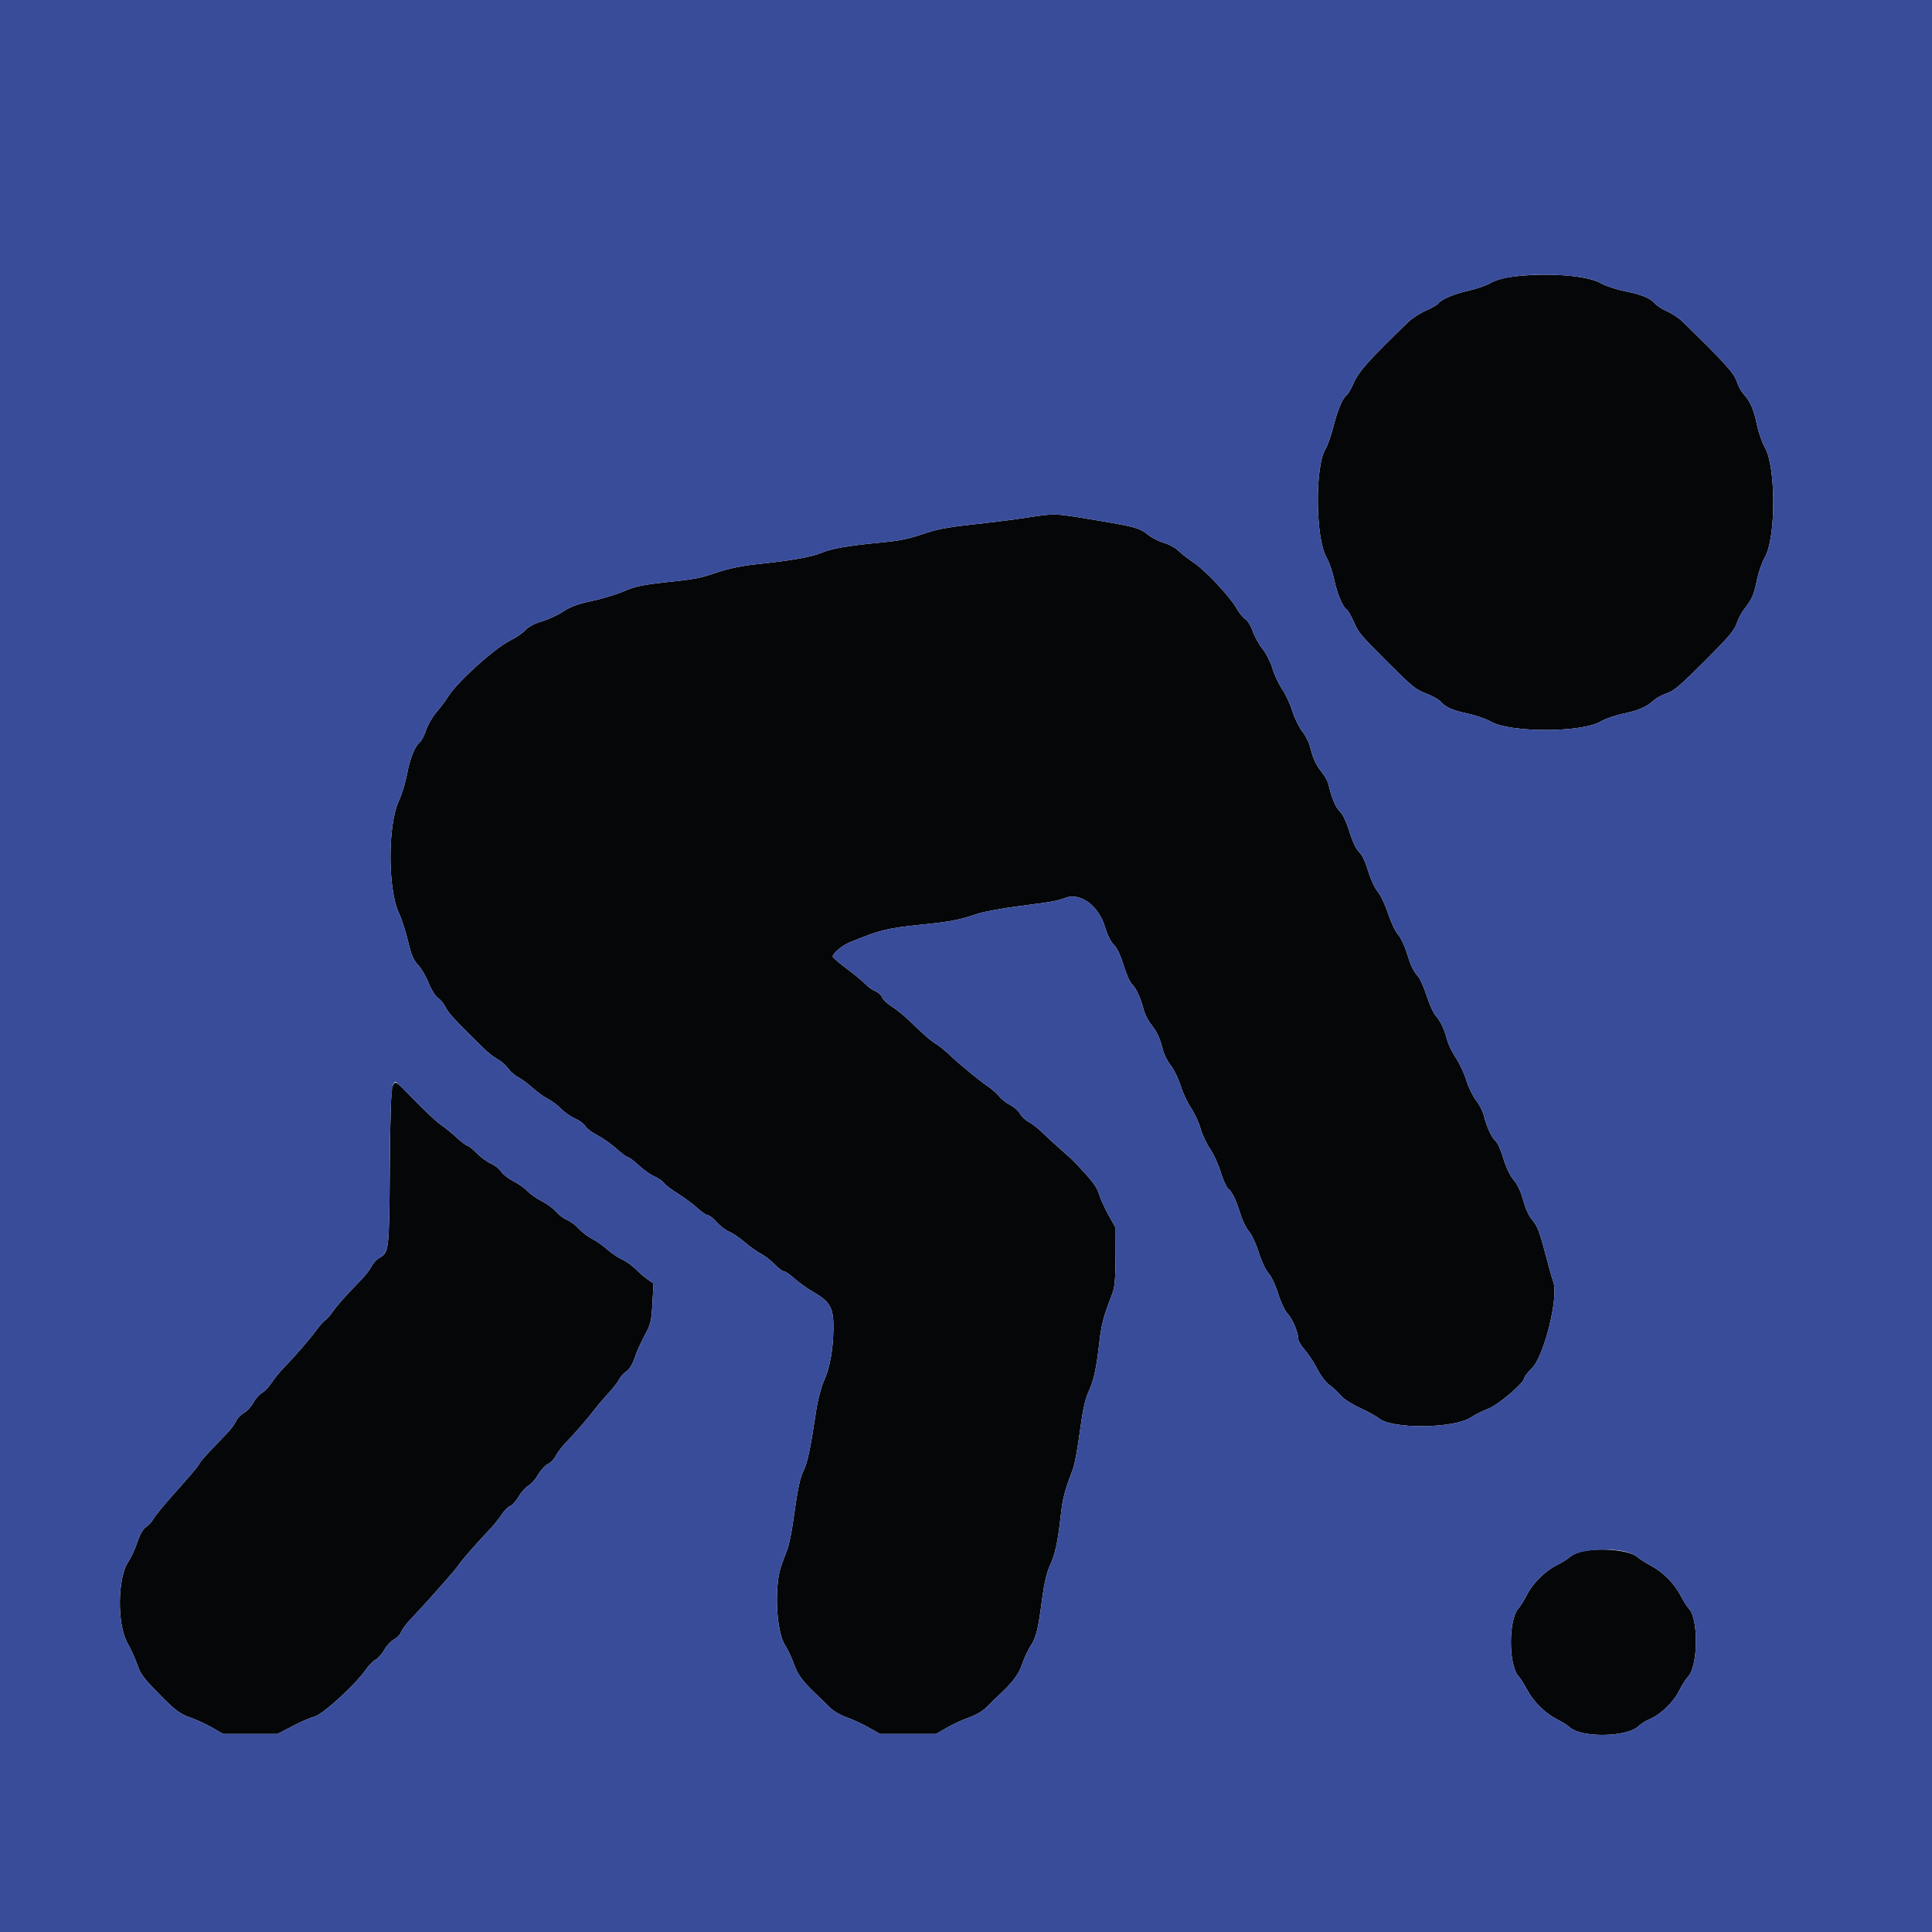 <svg id="svg" version="1.1" xmlns="http://www.w3.org/2000/svg" xmlns:xlink="http://www.w3.org/1999/xlink" width="400" height="400" viewBox="0, 0, 400,400"><g id="svgg"><path id="path0" d="M313.232 57.275 C 311.424 57.501,309.626 58.012,308.632 58.583 C 307.734 59.099,305.674 59.815,304.054 60.175 C 301.064 60.840,298.282 62.021,297.776 62.839 C 297.623 63.087,296.486 63.736,295.249 64.282 C 294.012 64.828,292.370 65.886,291.600 66.632 C 283.231 74.746,281.337 76.868,280.228 79.374 C 279.712 80.542,279.087 81.623,278.839 81.776 C 278.040 82.270,276.919 84.916,276.059 88.337 C 275.597 90.172,274.866 92.246,274.434 92.945 C 272.209 96.546,272.356 111.531,274.655 115.456 C 275.188 116.367,275.896 118.412,276.227 120.001 C 276.834 122.914,278.008 125.711,278.839 126.224 C 279.087 126.377,279.736 127.514,280.282 128.751 C 281.289 131.032,281.592 131.393,287.100 136.896 C 292.484 142.274,293.093 142.771,295.317 143.603 C 296.513 144.051,297.830 144.791,298.245 145.249 C 299.360 146.482,300.767 147.099,303.993 147.772 C 305.585 148.104,307.663 148.830,308.611 149.385 C 312.592 151.718,327.408 151.718,331.389 149.385 C 332.337 148.830,334.415 148.104,336.007 147.772 C 339.195 147.107,340.886 146.375,342.400 145.003 C 342.950 144.504,344.086 143.877,344.925 143.609 C 346.514 143.101,347.725 142.083,352.904 136.904 C 358.076 131.732,359.100 130.514,359.617 128.925 C 359.890 128.086,360.602 126.770,361.199 126.000 C 362.790 123.948,363.101 123.224,363.770 120.016 C 364.103 118.419,364.830 116.337,365.385 115.389 C 367.718 111.408,367.718 96.592,365.385 92.611 C 364.830 91.663,364.104 89.585,363.772 87.993 C 363.107 84.805,362.375 83.114,361.003 81.600 C 360.504 81.050,359.870 79.893,359.594 79.028 C 359.020 77.236,357.251 75.277,348.392 66.625 C 347.617 65.869,346.177 64.902,345.192 64.477 C 344.206 64.052,343.044 63.305,342.608 62.819 C 341.572 61.661,339.972 61.018,336.165 60.231 C 334.450 59.876,332.316 59.158,331.423 58.635 C 328.639 57.005,320.346 56.384,313.232 57.275 M212.200 107.222 C 209.560 107.624,204.612 108.244,201.204 108.599 C 197.227 109.013,194.003 109.585,192.204 110.195 C 187.944 111.641,186.577 111.928,181.800 112.385 C 175.510 112.985,172.089 113.590,170.060 114.460 C 168.074 115.312,163.635 116.093,156.800 116.796 C 153.917 117.092,150.931 117.693,148.800 118.406 C 144.661 119.791,144.382 119.845,137.469 120.597 C 133.093 121.073,131.374 121.446,129.241 122.382 C 127.757 123.033,124.756 123.949,122.572 124.417 C 119.675 125.037,118.059 125.629,116.600 126.603 C 115.500 127.337,113.520 128.253,112.200 128.638 C 110.720 129.069,109.417 129.758,108.800 130.435 C 108.250 131.038,106.810 132.022,105.600 132.622 C 102.394 134.210,94.655 141.199,92.827 144.157 C 92.304 145.002,91.202 146.473,90.378 147.426 C 89.553 148.379,88.581 150.054,88.217 151.148 C 87.854 152.243,87.283 153.365,86.949 153.642 C 85.866 154.541,84.901 156.929,84.273 160.264 C 83.934 162.059,83.178 164.542,82.591 165.782 C 80.270 170.689,80.254 183.973,82.564 188.979 C 83.168 190.288,84.035 192.959,84.491 194.915 C 85.133 197.667,85.601 198.769,86.560 199.793 C 87.242 200.520,88.231 202.210,88.757 203.548 C 89.287 204.897,90.130 206.256,90.648 206.595 C 91.163 206.932,91.875 207.791,92.231 208.504 C 92.884 209.809,94.154 211.183,100.126 217.042 C 101.047 217.945,102.371 218.977,103.068 219.336 C 103.766 219.694,104.725 220.533,105.200 221.200 C 105.675 221.867,106.634 222.703,107.332 223.060 C 108.029 223.416,109.347 224.390,110.260 225.225 C 111.173 226.060,112.613 227.099,113.460 227.535 C 114.307 227.970,115.539 228.894,116.199 229.588 C 116.858 230.282,118.148 231.182,119.065 231.587 C 119.981 231.993,120.933 232.702,121.180 233.163 C 121.427 233.624,122.516 234.451,123.601 235.000 C 124.686 235.550,126.485 236.810,127.600 237.800 C 128.715 238.790,129.808 239.600,130.030 239.600 C 130.253 239.600,131.282 240.378,132.317 241.330 C 133.353 242.281,134.791 243.295,135.514 243.584 C 136.236 243.872,137.136 244.494,137.514 244.966 C 137.891 245.438,139.190 246.426,140.400 247.163 C 141.610 247.899,143.361 249.199,144.291 250.051 C 145.221 250.903,146.238 251.600,146.550 251.600 C 146.862 251.600,147.680 252.241,148.368 253.024 C 149.055 253.807,150.228 254.703,150.974 255.015 C 151.720 255.327,153.172 256.310,154.201 257.201 C 155.231 258.092,156.731 259.160,157.536 259.575 C 158.341 259.990,159.620 260.976,160.378 261.765 C 161.137 262.554,161.991 263.200,162.277 263.200 C 162.564 263.200,163.533 263.864,164.432 264.676 C 165.330 265.488,167.166 266.793,168.511 267.576 C 171.932 269.567,172.615 270.858,172.546 275.200 C 172.477 279.581,171.800 283.241,170.548 286.000 C 169.989 287.230,169.287 289.963,168.954 292.200 C 167.842 299.674,167.173 302.884,166.424 304.353 C 165.620 305.928,165.151 308.170,164.233 314.823 C 163.912 317.145,163.384 319.755,163.059 320.623 C 162.735 321.490,162.178 322.983,161.823 323.939 C 160.245 328.189,160.668 337.809,162.560 340.667 C 163.118 341.511,163.937 343.253,164.379 344.539 C 165.135 346.736,166.279 348.252,169.352 351.123 C 169.986 351.715,171.077 352.783,171.776 353.495 C 172.478 354.210,174.032 355.129,175.242 355.546 C 176.448 355.961,178.507 356.908,179.818 357.650 L 182.200 359.000 188.000 359.000 L 193.800 359.000 196.066 357.690 C 197.312 356.970,199.371 356.023,200.641 355.586 C 201.958 355.133,203.499 354.234,204.224 353.495 C 204.923 352.783,206.014 351.715,206.648 351.123 C 209.721 348.252,210.865 346.736,211.621 344.539 C 212.063 343.253,212.871 341.527,213.416 340.704 C 214.544 339.000,214.958 337.278,215.784 330.870 C 216.162 327.945,216.716 325.581,217.351 324.195 C 218.482 321.724,218.987 319.408,219.618 313.800 C 220.033 310.116,220.357 308.877,222.147 304.127 C 222.494 303.207,223.136 299.726,223.575 296.393 C 224.137 292.122,224.662 289.699,225.353 288.191 C 226.477 285.736,226.984 283.419,227.615 277.870 C 228.034 274.180,228.515 272.366,230.234 268.000 C 230.796 266.572,230.947 264.961,230.964 260.200 L 230.985 254.200 229.528 251.600 C 228.726 250.170,227.842 248.222,227.563 247.272 C 227.111 245.730,226.150 244.459,222.669 240.800 C 222.146 240.250,220.784 238.990,219.642 238.000 C 218.501 237.010,216.809 235.456,215.883 234.546 C 214.957 233.636,213.654 232.616,212.986 232.280 C 212.318 231.943,211.514 231.187,211.199 230.598 C 210.884 230.009,209.962 229.189,209.151 228.775 C 208.339 228.361,207.301 227.546,206.843 226.963 C 206.385 226.381,205.304 225.431,204.441 224.852 C 202.644 223.647,198.461 220.196,196.400 218.219 C 195.630 217.480,194.460 216.544,193.800 216.138 C 192.644 215.427,191.512 214.438,187.916 211.000 C 186.995 210.121,185.485 208.920,184.559 208.333 C 183.632 207.745,182.762 206.910,182.624 206.475 C 182.486 206.041,181.857 205.472,181.226 205.211 C 180.595 204.950,179.656 204.279,179.140 203.721 C 178.623 203.162,176.895 201.735,175.300 200.550 C 173.705 199.364,172.400 198.240,172.400 198.052 C 172.400 197.399,174.385 195.729,175.889 195.116 C 182.343 192.489,183.584 192.184,190.961 191.418 C 197.044 190.785,198.465 190.508,202.489 189.163 C 203.748 188.743,207.594 188.037,211.035 187.595 C 217.891 186.715,218.848 186.545,220.545 185.900 C 223.670 184.714,227.457 187.492,228.783 191.942 C 229.263 193.556,230.000 195.037,230.606 195.606 C 231.249 196.210,231.990 197.764,232.619 199.825 C 233.167 201.621,233.946 203.390,234.352 203.756 C 235.199 204.523,236.184 206.664,236.786 209.046 C 237.015 209.952,237.717 211.341,238.347 212.133 C 239.583 213.689,240.127 214.874,240.782 217.446 C 241.013 218.352,241.742 219.772,242.402 220.603 C 243.063 221.434,243.970 223.300,244.418 224.751 C 244.865 226.201,245.839 228.291,246.582 229.394 C 247.324 230.497,248.216 232.413,248.563 233.650 C 248.910 234.888,249.795 236.778,250.530 237.850 C 251.266 238.923,252.255 241.081,252.729 242.647 C 253.203 244.213,253.875 245.730,254.222 246.018 C 255.100 246.747,255.901 248.396,256.814 251.352 C 257.243 252.740,258.038 254.356,258.581 254.941 C 259.123 255.527,260.035 257.489,260.607 259.303 C 261.195 261.166,262.084 263.057,262.652 263.652 C 263.217 264.243,264.078 266.068,264.618 267.819 C 265.155 269.557,266.020 271.394,266.574 271.973 C 267.590 273.033,268.800 275.902,268.800 277.249 C 268.800 277.661,269.407 278.673,270.149 279.499 C 270.891 280.324,272.042 282.080,272.708 283.400 C 273.395 284.763,274.497 286.214,275.259 286.759 C 275.996 287.286,277.040 288.259,277.577 288.921 C 278.129 289.600,279.871 290.726,281.577 291.507 C 283.240 292.267,284.960 293.210,285.400 293.601 C 288.015 295.926,301.096 295.803,304.608 293.420 C 305.407 292.878,306.994 292.085,308.136 291.658 C 310.198 290.887,315.600 286.269,315.600 285.278 C 315.600 285.032,316.293 284.148,317.140 283.315 C 319.705 280.792,322.758 268.445,321.581 265.351 C 321.351 264.746,320.561 261.945,319.826 259.129 C 318.795 255.179,318.218 253.698,317.303 252.656 C 316.559 251.809,315.844 250.280,315.385 248.553 C 314.920 246.810,314.188 245.250,313.387 244.300 C 312.611 243.379,311.795 241.670,311.272 239.872 C 310.805 238.261,310.082 236.636,309.666 236.260 C 308.803 235.479,307.820 233.352,307.214 230.954 C 306.985 230.048,306.258 228.628,305.598 227.797 C 304.937 226.966,304.030 225.100,303.582 223.649 C 303.135 222.199,302.157 220.109,301.410 219.006 C 300.662 217.903,299.841 216.190,299.584 215.200 C 299.027 213.055,298.180 211.300,297.165 210.187 C 296.757 209.739,295.956 207.939,295.385 206.187 C 294.813 204.434,294.021 202.640,293.623 202.200 C 292.610 201.079,292.095 199.992,291.191 197.066 C 290.759 195.668,289.973 194.056,289.444 193.485 C 288.914 192.914,287.987 190.951,287.382 189.123 C 286.778 187.295,285.806 185.251,285.223 184.579 C 284.640 183.908,283.760 181.997,283.266 180.334 C 282.714 178.475,281.984 176.949,281.372 176.374 C 280.754 175.793,280.000 174.204,279.384 172.185 C 278.775 170.187,278.013 168.576,277.409 168.008 C 276.515 167.168,275.639 165.078,275.045 162.366 C 274.920 161.798,274.298 160.679,273.663 159.879 C 272.417 158.311,271.874 157.130,271.218 154.554 C 270.987 153.648,270.258 152.228,269.598 151.397 C 268.937 150.566,268.030 148.700,267.582 147.249 C 267.135 145.799,266.161 143.709,265.418 142.606 C 264.676 141.503,263.787 139.595,263.442 138.367 C 263.098 137.138,262.184 135.338,261.412 134.367 C 260.639 133.395,259.719 131.738,259.366 130.685 C 259.014 129.632,258.326 128.508,257.838 128.188 C 257.351 127.869,256.534 126.864,256.024 125.956 C 254.653 123.518,249.633 118.164,247.159 116.502 C 245.972 115.704,244.518 114.572,243.929 113.986 C 243.341 113.400,242.028 112.688,241.013 112.404 C 239.998 112.120,238.533 111.382,237.757 110.766 C 235.891 109.283,235.077 109.057,226.450 107.622 C 218.086 106.231,218.602 106.246,212.200 107.222 M81.278 224.900 C 80.963 225.519,80.784 230.804,80.703 241.800 C 80.577 258.949,80.528 259.368,78.522 260.442 C 77.977 260.733,77.258 261.518,76.923 262.186 C 76.588 262.854,75.610 264.120,74.750 265.000 C 71.600 268.224,69.811 270.232,68.868 271.600 C 68.337 272.370,67.645 273.149,67.331 273.331 C 67.017 273.513,66.219 274.410,65.557 275.323 C 64.232 277.152,61.008 280.877,58.744 283.194 C 57.943 284.014,56.812 285.403,56.231 286.282 C 55.650 287.160,54.753 288.104,54.238 288.380 C 53.723 288.655,52.906 289.584,52.423 290.444 C 51.940 291.305,51.052 292.263,50.450 292.574 C 49.848 292.885,49.128 293.649,48.850 294.270 C 48.572 294.892,47.636 296.120,46.769 297.000 C 43.372 300.451,41.200 302.859,41.200 303.177 C 41.200 303.360,39.206 305.726,36.769 308.435 C 34.332 311.143,32.091 313.837,31.789 314.421 C 31.488 315.004,30.799 315.771,30.258 316.125 C 29.622 316.542,28.979 317.660,28.434 319.297 C 27.972 320.687,27.134 322.501,26.572 323.327 C 24.304 326.665,24.210 336.372,26.409 340.216 C 27.075 341.379,27.969 343.347,28.396 344.588 C 29.105 346.651,29.749 347.504,33.300 351.092 C 36.272 354.095,37.356 354.897,39.395 355.598 C 40.646 356.029,42.688 356.970,43.934 357.690 L 46.200 359.000 51.822 359.000 L 57.444 359.000 60.622 357.348 C 62.370 356.440,64.358 355.576,65.040 355.430 C 66.728 355.066,73.637 348.750,75.834 345.561 C 76.380 344.769,77.247 343.896,77.762 343.620 C 78.277 343.345,79.094 342.416,79.577 341.556 C 80.060 340.695,80.971 339.725,81.600 339.400 C 82.229 339.075,82.871 338.407,83.027 337.915 C 83.183 337.423,84.141 336.155,85.155 335.097 C 86.170 334.040,87.754 332.325,88.676 331.287 C 89.598 330.249,91.232 328.410,92.308 327.200 C 93.384 325.990,94.536 324.595,94.869 324.101 C 95.583 323.040,99.187 318.924,101.256 316.806 C 102.057 315.986,103.202 314.575,103.801 313.671 C 104.400 312.766,105.229 311.918,105.643 311.786 C 106.058 311.655,106.847 310.780,107.396 309.842 C 107.946 308.905,108.847 307.896,109.400 307.600 C 109.953 307.304,110.867 306.273,111.432 305.309 C 111.997 304.345,112.910 303.351,113.460 303.100 C 114.010 302.849,114.735 302.094,115.071 301.422 C 115.407 300.750,116.297 299.570,117.048 298.800 C 118.831 296.974,121.954 293.369,123.286 291.600 C 123.865 290.830,125.090 289.394,126.006 288.409 C 126.923 287.425,127.917 286.146,128.216 285.569 C 128.515 284.991,129.202 284.229,129.742 283.875 C 130.346 283.479,130.989 282.413,131.408 281.115 C 131.783 279.952,132.710 277.872,133.468 276.494 C 134.711 274.233,134.868 273.586,135.080 269.856 L 135.314 265.723 134.189 264.962 C 133.570 264.543,132.438 263.574,131.674 262.810 C 130.909 262.045,129.610 261.118,128.787 260.750 C 127.964 260.381,126.595 259.455,125.745 258.693 C 124.895 257.930,123.480 256.940,122.600 256.494 C 121.720 256.048,120.490 255.108,119.866 254.407 C 119.242 253.705,118.139 252.883,117.414 252.580 C 116.689 252.277,115.649 251.498,115.103 250.849 C 114.557 250.200,113.230 249.221,112.155 248.674 C 111.080 248.127,109.750 247.194,109.200 246.600 C 108.650 246.006,107.348 245.087,106.307 244.557 C 105.266 244.027,104.104 243.121,103.725 242.542 C 103.347 241.964,102.415 241.231,101.656 240.914 C 100.896 240.597,99.576 239.631,98.722 238.768 C 97.868 237.906,96.988 237.200,96.767 237.200 C 96.546 237.200,95.518 236.422,94.483 235.472 C 93.447 234.521,91.970 233.326,91.200 232.815 C 90.430 232.305,88.073 230.112,85.963 227.943 C 81.662 223.523,81.899 223.677,81.278 224.900 M327.413 321.252 C 326.541 321.456,325.461 321.958,325.013 322.367 C 324.566 322.775,323.390 323.509,322.400 323.997 C 319.957 325.200,317.343 327.783,316.122 330.200 C 315.566 331.300,314.783 332.560,314.380 333.000 C 312.306 335.269,312.297 344.696,314.367 347.000 C 314.763 347.440,315.594 348.752,316.215 349.915 C 317.526 352.372,319.984 354.773,322.460 356.017 C 323.417 356.497,324.560 357.219,325.000 357.621 C 327.410 359.822,336.783 359.685,339.200 357.414 C 339.750 356.897,340.864 356.201,341.676 355.868 C 343.781 355.002,346.613 352.248,347.639 350.067 C 348.123 349.040,348.961 347.720,349.502 347.134 C 351.576 344.885,351.703 335.273,349.689 333.072 C 349.250 332.592,348.497 331.417,348.017 330.460 C 346.773 327.984,344.372 325.526,341.915 324.215 C 340.752 323.594,339.440 322.763,339.000 322.367 C 337.419 320.947,331.251 320.353,327.413 321.252 " stroke="none" fill="#050608" fill-rule="evenodd"></path><path id="path1" d="M0.000 200.000 L 0.000 400.000 200.000 400.000 L 400.000 400.000 400.000 200.000 L 400.000 0.000 200.000 0.000 L 0.000 0.000 0.000 200.000 M326.200 57.243 C 328.654 57.544,330.317 57.987,331.423 58.635 C 332.316 59.158,334.450 59.876,336.165 60.231 C 339.972 61.018,341.572 61.661,342.608 62.819 C 343.044 63.305,344.206 64.052,345.192 64.477 C 346.177 64.902,347.617 65.869,348.392 66.625 C 357.251 75.277,359.020 77.236,359.594 79.028 C 359.870 79.893,360.504 81.050,361.003 81.600 C 362.375 83.114,363.107 84.805,363.772 87.993 C 364.104 89.585,364.830 91.663,365.385 92.611 C 367.718 96.592,367.718 111.408,365.385 115.389 C 364.830 116.337,364.103 118.419,363.770 120.016 C 363.101 123.224,362.790 123.948,361.199 126.000 C 360.602 126.770,359.890 128.086,359.617 128.925 C 359.100 130.514,358.076 131.732,352.904 136.904 C 347.725 142.083,346.514 143.101,344.925 143.609 C 344.086 143.877,342.950 144.504,342.400 145.003 C 340.886 146.375,339.195 147.107,336.007 147.772 C 334.415 148.104,332.337 148.830,331.389 149.385 C 327.408 151.718,312.592 151.718,308.611 149.385 C 307.663 148.830,305.585 148.104,303.993 147.772 C 300.767 147.099,299.360 146.482,298.245 145.249 C 297.830 144.791,296.513 144.051,295.317 143.603 C 293.093 142.771,292.484 142.274,287.100 136.896 C 281.592 131.393,281.289 131.032,280.282 128.751 C 279.736 127.514,279.087 126.377,278.839 126.224 C 278.008 125.711,276.834 122.914,276.227 120.001 C 275.896 118.412,275.188 116.367,274.655 115.456 C 272.356 111.531,272.209 96.546,274.434 92.945 C 274.866 92.246,275.597 90.172,276.059 88.337 C 276.919 84.916,278.040 82.270,278.839 81.776 C 279.087 81.623,279.712 80.542,280.228 79.374 C 281.337 76.868,283.231 74.746,291.600 66.632 C 292.370 65.886,294.012 64.828,295.249 64.282 C 296.486 63.736,297.623 63.087,297.776 62.839 C 298.282 62.021,301.064 60.840,304.054 60.175 C 305.674 59.815,307.734 59.099,308.632 58.583 C 311.387 57.001,319.298 56.398,326.200 57.243 M226.450 107.622 C 235.077 109.057,235.891 109.283,237.757 110.766 C 238.533 111.382,239.998 112.120,241.013 112.404 C 242.028 112.688,243.341 113.400,243.929 113.986 C 244.518 114.572,245.972 115.704,247.159 116.502 C 249.633 118.164,254.653 123.518,256.024 125.956 C 256.534 126.864,257.351 127.869,257.838 128.188 C 258.326 128.508,259.014 129.632,259.366 130.685 C 259.719 131.738,260.639 133.395,261.412 134.367 C 262.184 135.338,263.098 137.138,263.442 138.367 C 263.787 139.595,264.676 141.503,265.418 142.606 C 266.161 143.709,267.135 145.799,267.582 147.249 C 268.030 148.700,268.937 150.566,269.598 151.397 C 270.258 152.228,270.987 153.648,271.218 154.554 C 271.874 157.130,272.417 158.311,273.663 159.879 C 274.298 160.679,274.920 161.798,275.045 162.366 C 275.639 165.078,276.515 167.168,277.409 168.008 C 278.013 168.576,278.775 170.187,279.384 172.185 C 280.000 174.204,280.754 175.793,281.372 176.374 C 281.984 176.949,282.714 178.475,283.266 180.334 C 283.760 181.997,284.640 183.908,285.223 184.579 C 285.806 185.251,286.778 187.295,287.382 189.123 C 287.987 190.951,288.914 192.914,289.444 193.485 C 289.973 194.056,290.759 195.668,291.191 197.066 C 292.095 199.992,292.610 201.079,293.623 202.200 C 294.021 202.640,294.813 204.434,295.385 206.187 C 295.956 207.939,296.757 209.739,297.165 210.187 C 298.180 211.300,299.027 213.055,299.584 215.200 C 299.841 216.190,300.662 217.903,301.410 219.006 C 302.157 220.109,303.135 222.199,303.582 223.649 C 304.030 225.100,304.937 226.966,305.598 227.797 C 306.258 228.628,306.985 230.048,307.214 230.954 C 307.820 233.352,308.803 235.479,309.666 236.260 C 310.082 236.636,310.805 238.261,311.272 239.872 C 311.795 241.670,312.611 243.379,313.387 244.300 C 314.188 245.250,314.920 246.810,315.385 248.553 C 315.844 250.280,316.559 251.809,317.303 252.656 C 318.218 253.698,318.795 255.179,319.826 259.129 C 320.561 261.945,321.351 264.746,321.581 265.351 C 322.758 268.445,319.705 280.792,317.140 283.315 C 316.293 284.148,315.600 285.032,315.600 285.278 C 315.600 286.269,310.198 290.887,308.136 291.658 C 306.994 292.085,305.407 292.878,304.608 293.420 C 301.096 295.803,288.015 295.926,285.400 293.601 C 284.960 293.210,283.240 292.267,281.577 291.507 C 279.871 290.726,278.129 289.600,277.577 288.921 C 277.040 288.259,275.996 287.286,275.259 286.759 C 274.497 286.214,273.395 284.763,272.708 283.400 C 272.042 282.080,270.891 280.324,270.149 279.499 C 269.407 278.673,268.800 277.661,268.800 277.249 C 268.800 275.902,267.590 273.033,266.574 271.973 C 266.020 271.394,265.155 269.557,264.618 267.819 C 264.078 266.068,263.217 264.243,262.652 263.652 C 262.084 263.057,261.195 261.166,260.607 259.303 C 260.035 257.489,259.123 255.527,258.581 254.941 C 258.038 254.356,257.243 252.740,256.814 251.352 C 255.901 248.396,255.100 246.747,254.222 246.018 C 253.875 245.730,253.203 244.213,252.729 242.647 C 252.255 241.081,251.266 238.923,250.530 237.850 C 249.795 236.778,248.910 234.888,248.563 233.650 C 248.216 232.413,247.324 230.497,246.582 229.394 C 245.839 228.291,244.865 226.201,244.418 224.751 C 243.970 223.300,243.063 221.434,242.402 220.603 C 241.742 219.772,241.013 218.352,240.782 217.446 C 240.127 214.874,239.583 213.689,238.347 212.133 C 237.717 211.341,237.015 209.952,236.786 209.046 C 236.184 206.664,235.199 204.523,234.352 203.756 C 233.946 203.390,233.167 201.621,232.619 199.825 C 231.990 197.764,231.249 196.210,230.606 195.606 C 230.000 195.037,229.263 193.556,228.783 191.942 C 227.457 187.492,223.670 184.714,220.545 185.900 C 218.848 186.545,217.891 186.715,211.035 187.595 C 207.594 188.037,203.748 188.743,202.489 189.163 C 198.465 190.508,197.044 190.785,190.961 191.418 C 183.584 192.184,182.343 192.489,175.889 195.116 C 174.385 195.729,172.400 197.399,172.400 198.052 C 172.400 198.240,173.705 199.364,175.300 200.550 C 176.895 201.735,178.623 203.162,179.140 203.721 C 179.656 204.279,180.595 204.950,181.226 205.211 C 181.857 205.472,182.486 206.041,182.624 206.475 C 182.762 206.910,183.632 207.745,184.559 208.333 C 185.485 208.920,186.995 210.121,187.916 211.000 C 191.512 214.438,192.644 215.427,193.800 216.138 C 194.460 216.544,195.630 217.480,196.400 218.219 C 198.461 220.196,202.644 223.647,204.441 224.852 C 205.304 225.431,206.385 226.381,206.843 226.963 C 207.301 227.546,208.339 228.361,209.151 228.775 C 209.962 229.189,210.884 230.009,211.199 230.598 C 211.514 231.187,212.318 231.943,212.986 232.280 C 213.654 232.616,214.957 233.636,215.883 234.546 C 216.809 235.456,218.501 237.010,219.642 238.000 C 220.784 238.990,222.146 240.250,222.669 240.800 C 226.150 244.459,227.111 245.730,227.563 247.272 C 227.842 248.222,228.726 250.170,229.528 251.600 L 230.985 254.200 230.964 260.200 C 230.947 264.961,230.796 266.572,230.234 268.000 C 228.515 272.366,228.034 274.180,227.615 277.870 C 226.984 283.419,226.477 285.736,225.353 288.191 C 224.662 289.699,224.137 292.122,223.575 296.393 C 223.136 299.726,222.494 303.207,222.147 304.127 C 220.357 308.877,220.033 310.116,219.618 313.800 C 218.987 319.408,218.482 321.724,217.351 324.195 C 216.716 325.581,216.162 327.945,215.784 330.870 C 214.958 337.278,214.544 339.000,213.416 340.704 C 212.871 341.527,212.063 343.253,211.621 344.539 C 210.865 346.736,209.721 348.252,206.648 351.123 C 206.014 351.715,204.923 352.783,204.224 353.495 C 203.499 354.234,201.958 355.133,200.641 355.586 C 199.371 356.023,197.312 356.970,196.066 357.690 L 193.800 359.000 188.000 359.000 L 182.200 359.000 179.818 357.650 C 178.507 356.908,176.448 355.961,175.242 355.546 C 174.032 355.129,172.478 354.210,171.776 353.495 C 171.077 352.783,169.986 351.715,169.352 351.123 C 166.279 348.252,165.135 346.736,164.379 344.539 C 163.937 343.253,163.118 341.511,162.560 340.667 C 160.668 337.809,160.245 328.189,161.823 323.939 C 162.178 322.983,162.735 321.490,163.059 320.623 C 163.384 319.755,163.912 317.145,164.233 314.823 C 165.151 308.170,165.620 305.928,166.424 304.353 C 167.173 302.884,167.842 299.674,168.954 292.200 C 169.287 289.963,169.989 287.230,170.548 286.000 C 171.800 283.241,172.477 279.581,172.546 275.200 C 172.615 270.858,171.932 269.567,168.511 267.576 C 167.166 266.793,165.330 265.488,164.432 264.676 C 163.533 263.864,162.564 263.200,162.277 263.200 C 161.991 263.200,161.137 262.554,160.378 261.765 C 159.620 260.976,158.341 259.990,157.536 259.575 C 156.731 259.160,155.231 258.092,154.201 257.201 C 153.172 256.310,151.720 255.327,150.974 255.015 C 150.228 254.703,149.055 253.807,148.368 253.024 C 147.680 252.241,146.862 251.600,146.550 251.600 C 146.238 251.600,145.221 250.903,144.291 250.051 C 143.361 249.199,141.610 247.899,140.400 247.163 C 139.190 246.426,137.891 245.438,137.514 244.966 C 137.136 244.494,136.236 243.872,135.514 243.584 C 134.791 243.295,133.353 242.281,132.317 241.330 C 131.282 240.378,130.253 239.600,130.030 239.600 C 129.808 239.600,128.715 238.790,127.600 237.800 C 126.485 236.810,124.686 235.550,123.601 235.000 C 122.516 234.451,121.427 233.624,121.180 233.163 C 120.933 232.702,119.981 231.993,119.065 231.587 C 118.148 231.182,116.858 230.282,116.199 229.588 C 115.539 228.894,114.307 227.970,113.460 227.535 C 112.613 227.099,111.173 226.060,110.260 225.225 C 109.347 224.390,108.029 223.416,107.332 223.060 C 106.634 222.703,105.675 221.867,105.200 221.200 C 104.725 220.533,103.766 219.694,103.068 219.336 C 102.371 218.977,101.047 217.945,100.126 217.042 C 94.154 211.183,92.884 209.809,92.231 208.504 C 91.875 207.791,91.163 206.932,90.648 206.595 C 90.130 206.256,89.287 204.897,88.757 203.548 C 88.231 202.210,87.242 200.520,86.560 199.793 C 85.601 198.769,85.133 197.667,84.491 194.915 C 84.035 192.959,83.168 190.288,82.564 188.979 C 80.254 183.973,80.270 170.689,82.591 165.782 C 83.178 164.542,83.934 162.059,84.273 160.264 C 84.901 156.929,85.866 154.541,86.949 153.642 C 87.283 153.365,87.854 152.243,88.217 151.148 C 88.581 150.054,89.553 148.379,90.378 147.426 C 91.202 146.473,92.304 145.002,92.827 144.157 C 94.655 141.199,102.394 134.210,105.600 132.622 C 106.810 132.022,108.250 131.038,108.800 130.435 C 109.417 129.758,110.720 129.069,112.200 128.638 C 113.520 128.253,115.500 127.337,116.600 126.603 C 118.059 125.629,119.675 125.037,122.572 124.417 C 124.756 123.949,127.757 123.033,129.241 122.382 C 131.374 121.446,133.093 121.073,137.469 120.597 C 144.382 119.845,144.661 119.791,148.800 118.406 C 150.931 117.693,153.917 117.092,156.800 116.796 C 163.635 116.093,168.074 115.312,170.060 114.460 C 172.089 113.590,175.510 112.985,181.800 112.385 C 186.577 111.928,187.944 111.641,192.204 110.195 C 194.003 109.585,197.227 109.013,201.204 108.599 C 204.612 108.244,209.560 107.624,212.200 107.222 C 218.602 106.246,218.086 106.231,226.450 107.622 M85.963 227.943 C 88.073 230.112,90.430 232.305,91.200 232.815 C 91.970 233.326,93.447 234.521,94.483 235.472 C 95.518 236.422,96.546 237.200,96.767 237.200 C 96.988 237.200,97.868 237.906,98.722 238.768 C 99.576 239.631,100.896 240.597,101.656 240.914 C 102.415 241.231,103.347 241.964,103.725 242.542 C 104.104 243.121,105.266 244.027,106.307 244.557 C 107.348 245.087,108.650 246.006,109.200 246.600 C 109.750 247.194,111.080 248.127,112.155 248.674 C 113.230 249.221,114.557 250.200,115.103 250.849 C 115.649 251.498,116.689 252.277,117.414 252.580 C 118.139 252.883,119.242 253.705,119.866 254.407 C 120.490 255.108,121.720 256.048,122.600 256.494 C 123.480 256.940,124.895 257.930,125.745 258.693 C 126.595 259.455,127.964 260.381,128.787 260.750 C 129.610 261.118,130.909 262.045,131.674 262.810 C 132.438 263.574,133.570 264.543,134.189 264.962 L 135.314 265.723 135.080 269.856 C 134.868 273.586,134.711 274.233,133.468 276.494 C 132.710 277.872,131.783 279.952,131.408 281.115 C 130.989 282.413,130.346 283.479,129.742 283.875 C 129.202 284.229,128.515 284.991,128.216 285.569 C 127.917 286.146,126.923 287.425,126.006 288.409 C 125.090 289.394,123.865 290.830,123.286 291.600 C 121.954 293.369,118.831 296.974,117.048 298.800 C 116.297 299.570,115.407 300.750,115.071 301.422 C 114.735 302.094,114.010 302.849,113.460 303.100 C 112.910 303.351,111.997 304.345,111.432 305.309 C 110.867 306.273,109.953 307.304,109.400 307.600 C 108.847 307.896,107.946 308.905,107.396 309.842 C 106.847 310.780,106.058 311.655,105.643 311.786 C 105.229 311.918,104.400 312.766,103.801 313.671 C 103.202 314.575,102.057 315.986,101.256 316.806 C 99.187 318.924,95.583 323.040,94.869 324.101 C 94.536 324.595,93.384 325.990,92.308 327.200 C 91.232 328.410,89.598 330.249,88.676 331.287 C 87.754 332.325,86.170 334.040,85.155 335.097 C 84.141 336.155,83.183 337.423,83.027 337.915 C 82.871 338.407,82.229 339.075,81.600 339.400 C 80.971 339.725,80.060 340.695,79.577 341.556 C 79.094 342.416,78.277 343.345,77.762 343.620 C 77.247 343.896,76.380 344.769,75.834 345.561 C 73.637 348.750,66.728 355.066,65.040 355.430 C 64.358 355.576,62.370 356.440,60.622 357.348 L 57.444 359.000 51.822 359.000 L 46.200 359.000 43.934 357.690 C 42.688 356.970,40.646 356.029,39.395 355.598 C 37.356 354.897,36.272 354.095,33.300 351.092 C 29.749 347.504,29.105 346.651,28.396 344.588 C 27.969 343.347,27.075 341.379,26.409 340.216 C 24.210 336.372,24.304 326.665,26.572 323.327 C 27.134 322.501,27.972 320.687,28.434 319.297 C 28.979 317.660,29.622 316.542,30.258 316.125 C 30.799 315.771,31.488 315.004,31.789 314.421 C 32.091 313.837,34.332 311.143,36.769 308.435 C 39.206 305.726,41.200 303.360,41.200 303.177 C 41.200 302.859,43.372 300.451,46.769 297.000 C 47.636 296.120,48.572 294.892,48.850 294.270 C 49.128 293.649,49.848 292.885,50.450 292.574 C 51.052 292.263,51.940 291.305,52.423 290.444 C 52.906 289.584,53.723 288.655,54.238 288.380 C 54.753 288.104,55.650 287.160,56.231 286.282 C 56.812 285.403,57.943 284.014,58.744 283.194 C 61.008 280.877,64.232 277.152,65.557 275.323 C 66.219 274.410,67.017 273.513,67.331 273.331 C 67.645 273.149,68.337 272.370,68.868 271.600 C 69.811 270.232,71.600 268.224,74.750 265.000 C 75.610 264.120,76.588 262.854,76.923 262.186 C 77.258 261.518,77.977 260.733,78.522 260.442 C 80.528 259.368,80.577 258.949,80.703 241.800 C 80.813 226.858,81.010 224.000,81.931 224.000 C 82.038 224.000,83.853 225.775,85.963 227.943 M336.400 321.234 C 337.390 321.462,338.560 321.972,339.000 322.367 C 339.440 322.763,340.752 323.594,341.915 324.215 C 344.372 325.526,346.773 327.984,348.017 330.460 C 348.497 331.417,349.250 332.592,349.689 333.072 C 351.703 335.273,351.576 344.885,349.502 347.134 C 348.961 347.720,348.123 349.040,347.639 350.067 C 346.613 352.248,343.781 355.002,341.676 355.868 C 340.864 356.201,339.750 356.897,339.200 357.414 C 336.783 359.685,327.410 359.822,325.000 357.621 C 324.560 357.219,323.417 356.497,322.460 356.017 C 319.984 354.773,317.526 352.372,316.215 349.915 C 315.594 348.752,314.763 347.440,314.367 347.000 C 312.297 344.696,312.306 335.269,314.380 333.000 C 314.783 332.560,315.566 331.300,316.122 330.200 C 317.343 327.783,319.957 325.200,322.400 323.997 C 323.390 323.509,324.566 322.775,325.013 322.367 C 326.570 320.944,332.557 320.349,336.400 321.234 " stroke="none" fill="#384c9a" fill-rule="evenodd"></path></g></svg>